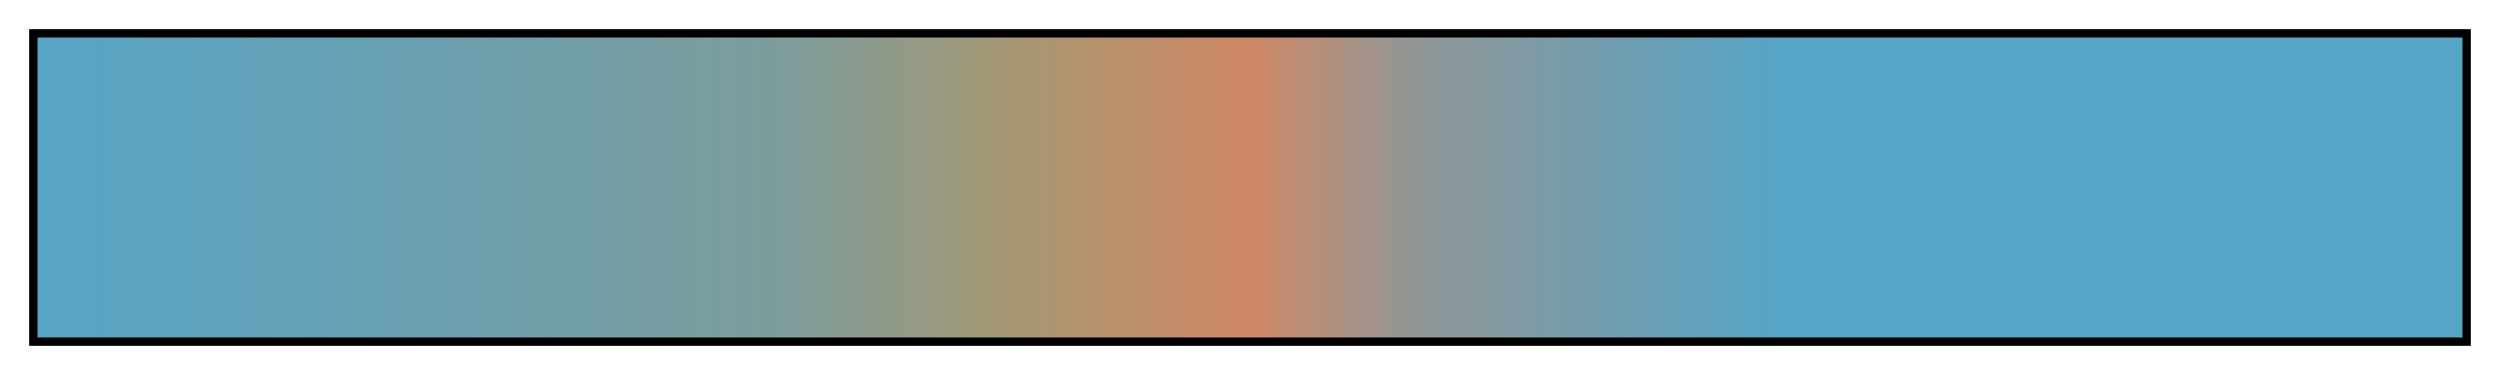 <?xml version="1.0" encoding="UTF-8"?>
<svg xmlns="http://www.w3.org/2000/svg" version="1.1" width="300px" height="45px" viewBox="0 0 300 45">
  <g>
    <defs>
      <linearGradient id="Atmospheric_RedsandCyans" gradientUnits="objectBoundingBox" spreadMethod="pad" x1="0%" x2="100%" y1="0%" y2="0%">
        <stop offset="0.00%" stop-color="rgb(86,164,198)" stop-opacity="1"/>
        <stop offset="30.88%" stop-color="rgb(126,157,156)" stop-opacity="1"/>
        <stop offset="40.23%" stop-color="rgb(166,151,114)" stop-opacity="1"/>
        <stop offset="44.91%" stop-color="rgb(187,143,107)" stop-opacity="1"/>
        <stop offset="50.00%" stop-color="rgb(208,136,101)" stop-opacity="1"/>
        <stop offset="56.43%" stop-color="rgb(147,150,149)" stop-opacity="1"/>
        <stop offset="71.62%" stop-color="rgb(86,164,198)" stop-opacity="1"/>
        <stop offset="87.50%" stop-color="rgb(86,164,198)" stop-opacity="1"/>
        <stop offset="100.00%" stop-color="rgb(86,164,198)" stop-opacity="1"/>
      </linearGradient>
    </defs>
    <rect fill="url(#Atmospheric_RedsandCyans)" x="4" y="4" width="292" height="37" stroke="black" stroke-width="1"/>
  </g>
</svg>
